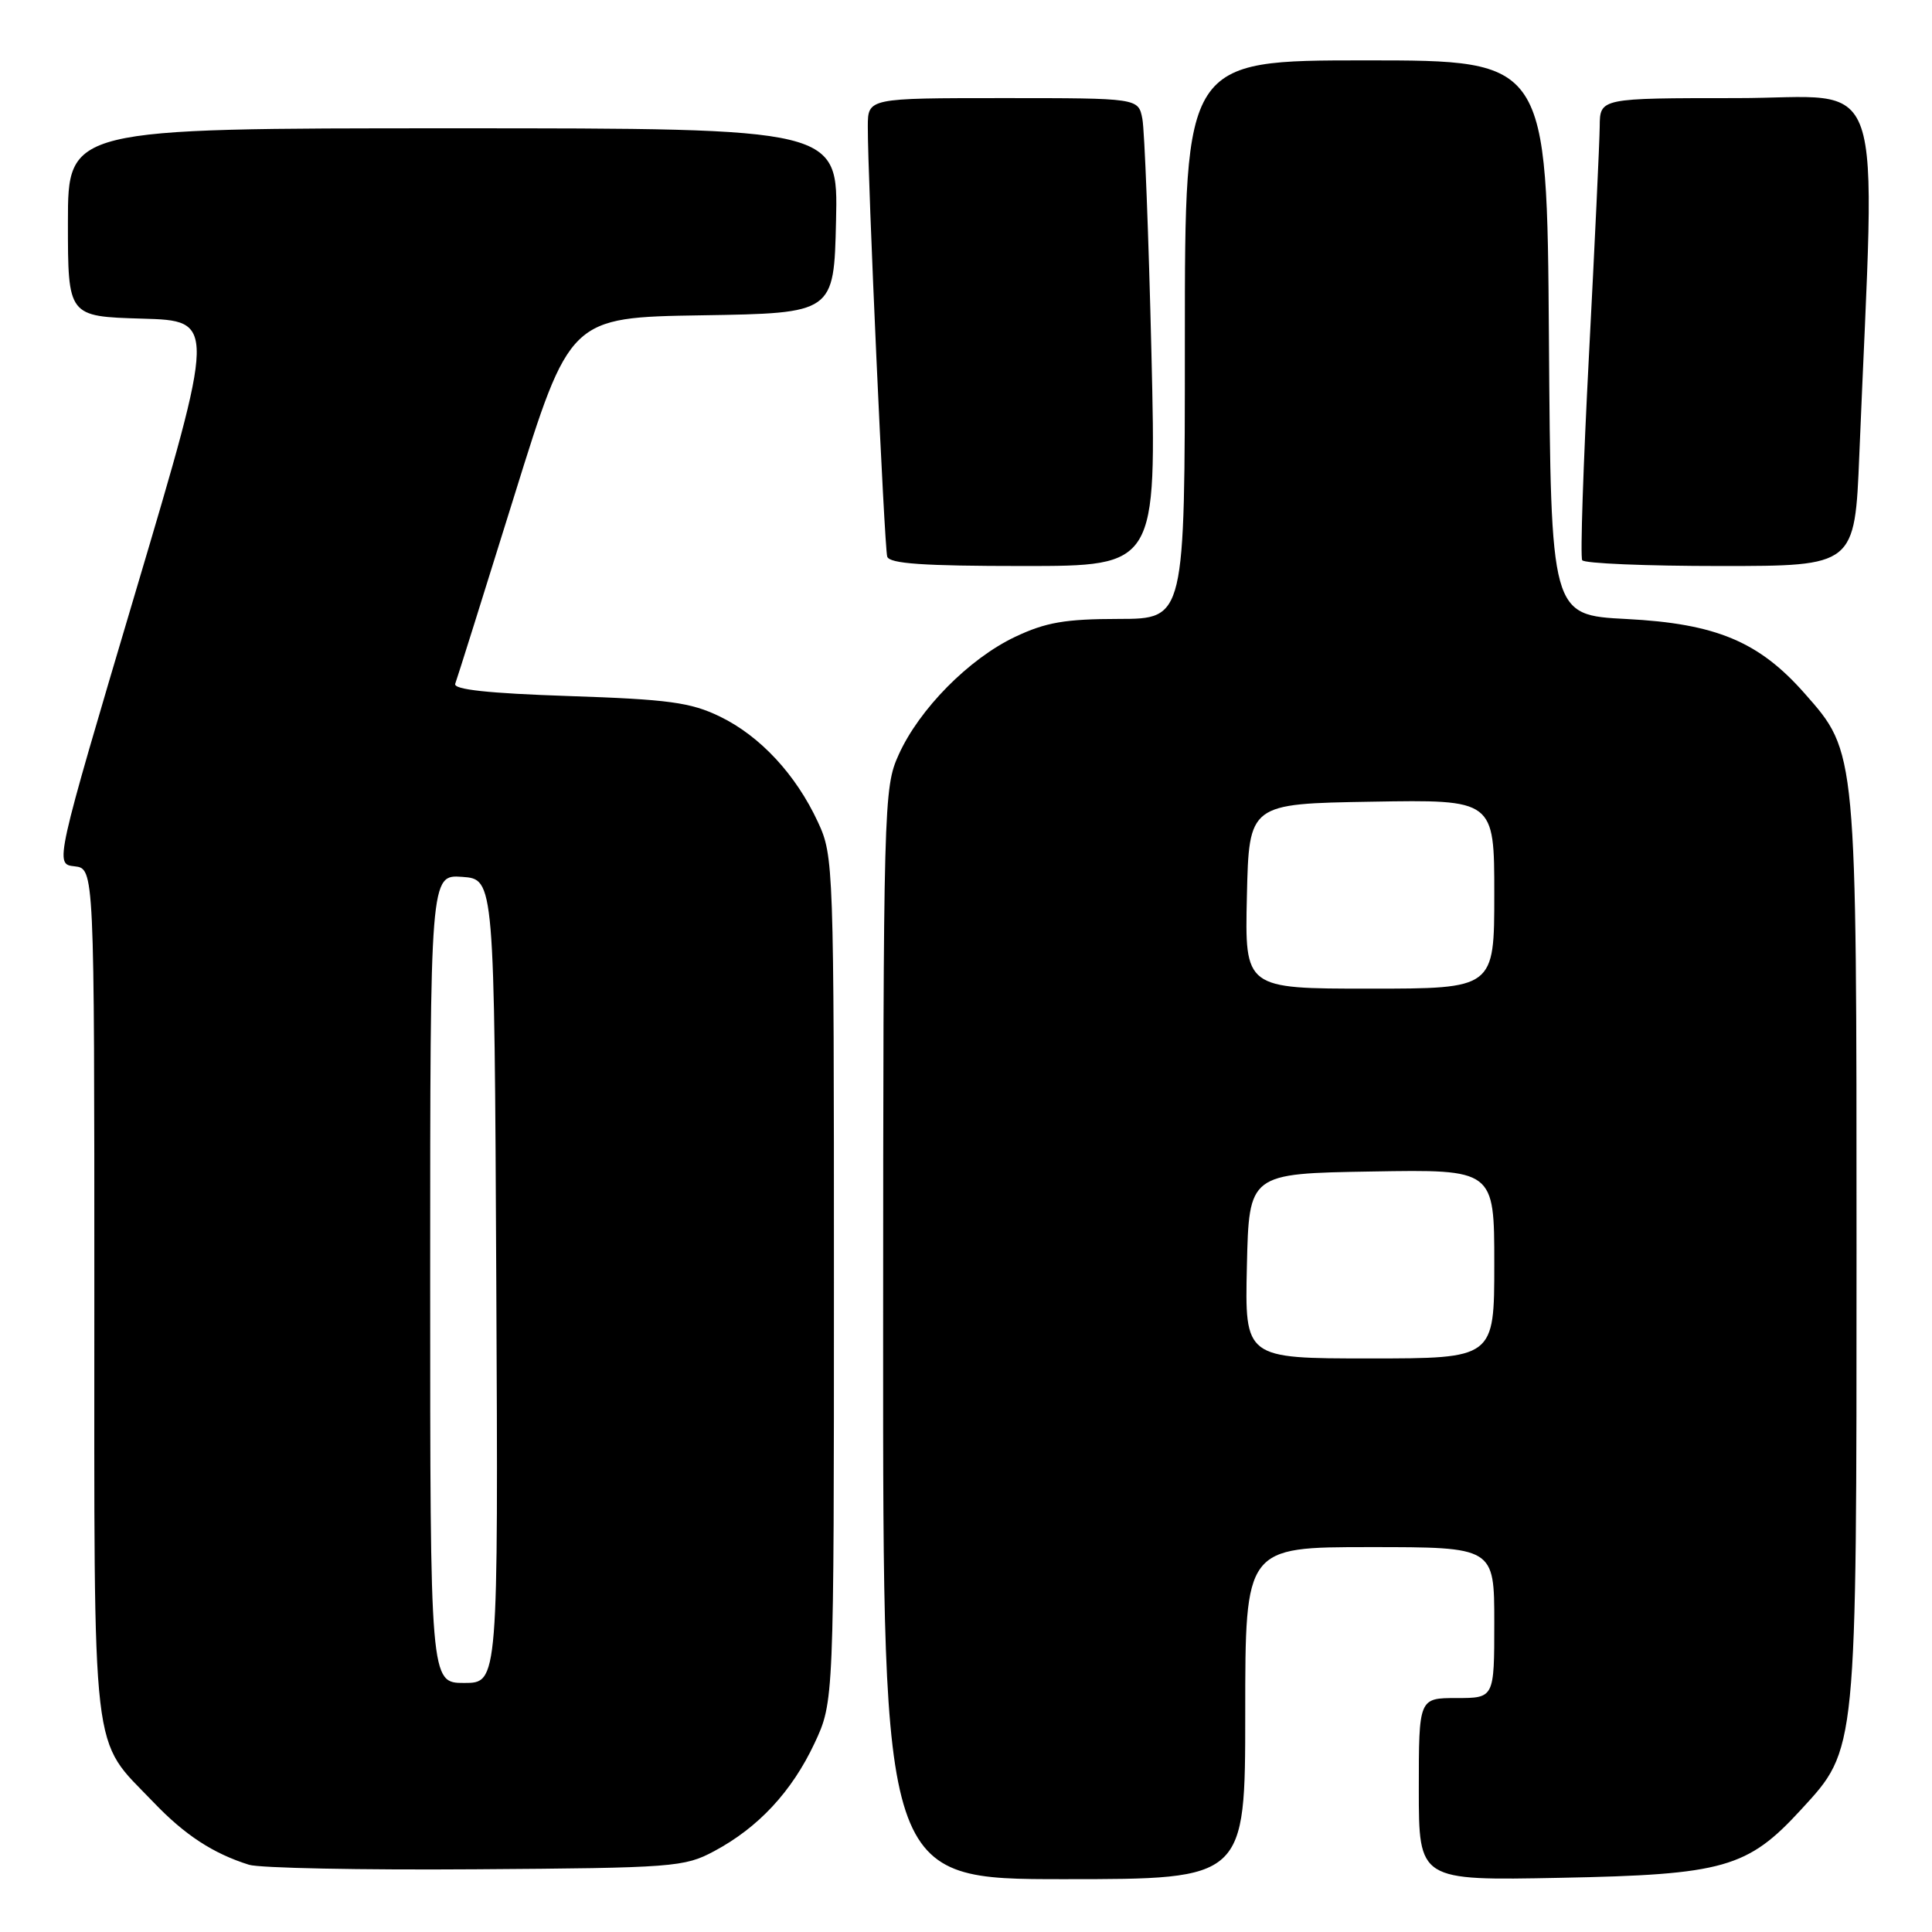 <?xml version="1.0" encoding="UTF-8" standalone="no"?>
<!DOCTYPE svg PUBLIC "-//W3C//DTD SVG 1.1//EN" "http://www.w3.org/Graphics/SVG/1.1/DTD/svg11.dtd" >
<svg xmlns="http://www.w3.org/2000/svg" xmlns:xlink="http://www.w3.org/1999/xlink" version="1.1" viewBox="0 0 256 256">
 <g >
 <path fill="currentColor"
d=" M 165.00 227.00 C 165.00 205.00 165.00 205.00 181.50 205.00 C 198.00 205.00 198.00 205.00 198.00 215.00 C 198.00 225.00 198.00 225.00 193.00 225.00 C 188.00 225.00 188.00 225.00 188.00 237.09 C 188.00 249.19 188.00 249.19 206.75 248.82 C 228.43 248.40 231.56 247.52 238.68 239.75 C 246.08 231.69 246.00 232.49 246.00 165.50 C 246.00 99.26 246.05 99.74 239.13 91.89 C 233.07 85.01 227.39 82.63 215.50 82.02 C 205.50 81.50 205.50 81.50 205.24 44.75 C 204.98 8.00 204.98 8.00 180.99 8.00 C 157.00 8.00 157.00 8.00 157.00 45.00 C 157.00 82.00 157.00 82.00 148.25 82.01 C 141.13 82.02 138.57 82.46 134.50 84.39 C 128.39 87.29 121.80 93.96 119.08 100.00 C 117.09 104.39 117.04 106.30 117.02 176.75 C 117.00 249.00 117.00 249.00 141.00 249.00 C 165.00 249.00 165.00 249.00 165.00 227.00 Z  M 94.63 245.29 C 100.49 242.16 104.92 237.39 107.92 231.01 C 110.50 225.50 110.50 225.50 110.50 169.50 C 110.50 114.67 110.46 113.40 108.39 108.95 C 105.47 102.64 100.73 97.53 95.38 94.94 C 91.51 93.07 88.59 92.67 75.37 92.23 C 64.68 91.87 60.03 91.37 60.32 90.60 C 60.55 90.00 64.06 78.83 68.12 65.78 C 75.50 42.06 75.50 42.06 93.00 41.78 C 110.50 41.50 110.50 41.50 110.78 29.25 C 111.06 17.00 111.06 17.00 60.03 17.00 C 9.00 17.00 9.00 17.00 9.00 29.47 C 9.00 41.93 9.00 41.93 18.81 42.22 C 28.63 42.50 28.63 42.50 17.94 78.50 C 7.25 114.50 7.25 114.50 9.87 114.79 C 12.50 115.09 12.50 115.09 12.50 171.29 C 12.50 234.56 11.98 230.07 20.36 238.83 C 24.48 243.14 28.22 245.59 32.99 247.09 C 34.37 247.53 47.88 247.80 63.00 247.69 C 89.27 247.51 90.69 247.40 94.63 245.29 Z  M 152.57 46.75 C 152.20 31.21 151.66 17.26 151.37 15.75 C 150.84 13.00 150.84 13.00 132.92 13.00 C 115.00 13.00 115.00 13.00 114.99 16.75 C 114.96 23.43 117.18 72.46 117.56 73.75 C 117.84 74.69 122.33 75.00 135.59 75.00 C 153.24 75.00 153.24 75.00 152.57 46.75 Z  M 246.37 60.25 C 248.51 7.77 250.31 13.00 230.11 13.00 C 212.00 13.00 212.00 13.00 211.97 16.75 C 211.95 18.81 211.31 32.42 210.55 46.98 C 209.79 61.55 209.38 73.81 209.65 74.23 C 209.91 74.66 218.14 75.00 227.95 75.00 C 245.77 75.00 245.77 75.00 246.37 60.25 Z  M 165.22 167.75 C 165.50 155.50 165.50 155.50 181.75 155.23 C 198.00 154.95 198.00 154.95 198.00 167.48 C 198.00 180.00 198.00 180.00 181.47 180.00 C 164.94 180.00 164.94 180.00 165.22 167.75 Z  M 165.22 118.75 C 165.50 106.50 165.50 106.50 181.75 106.23 C 198.00 105.95 198.00 105.95 198.00 118.48 C 198.00 131.00 198.00 131.00 181.47 131.00 C 164.94 131.00 164.94 131.00 165.22 118.75 Z  M 57.00 169.44 C 57.00 115.89 57.00 115.89 61.25 116.19 C 65.50 116.50 65.50 116.50 65.76 169.75 C 66.02 223.00 66.02 223.00 61.51 223.00 C 57.00 223.00 57.00 223.00 57.00 169.44 Z "/>
</g>
</svg>